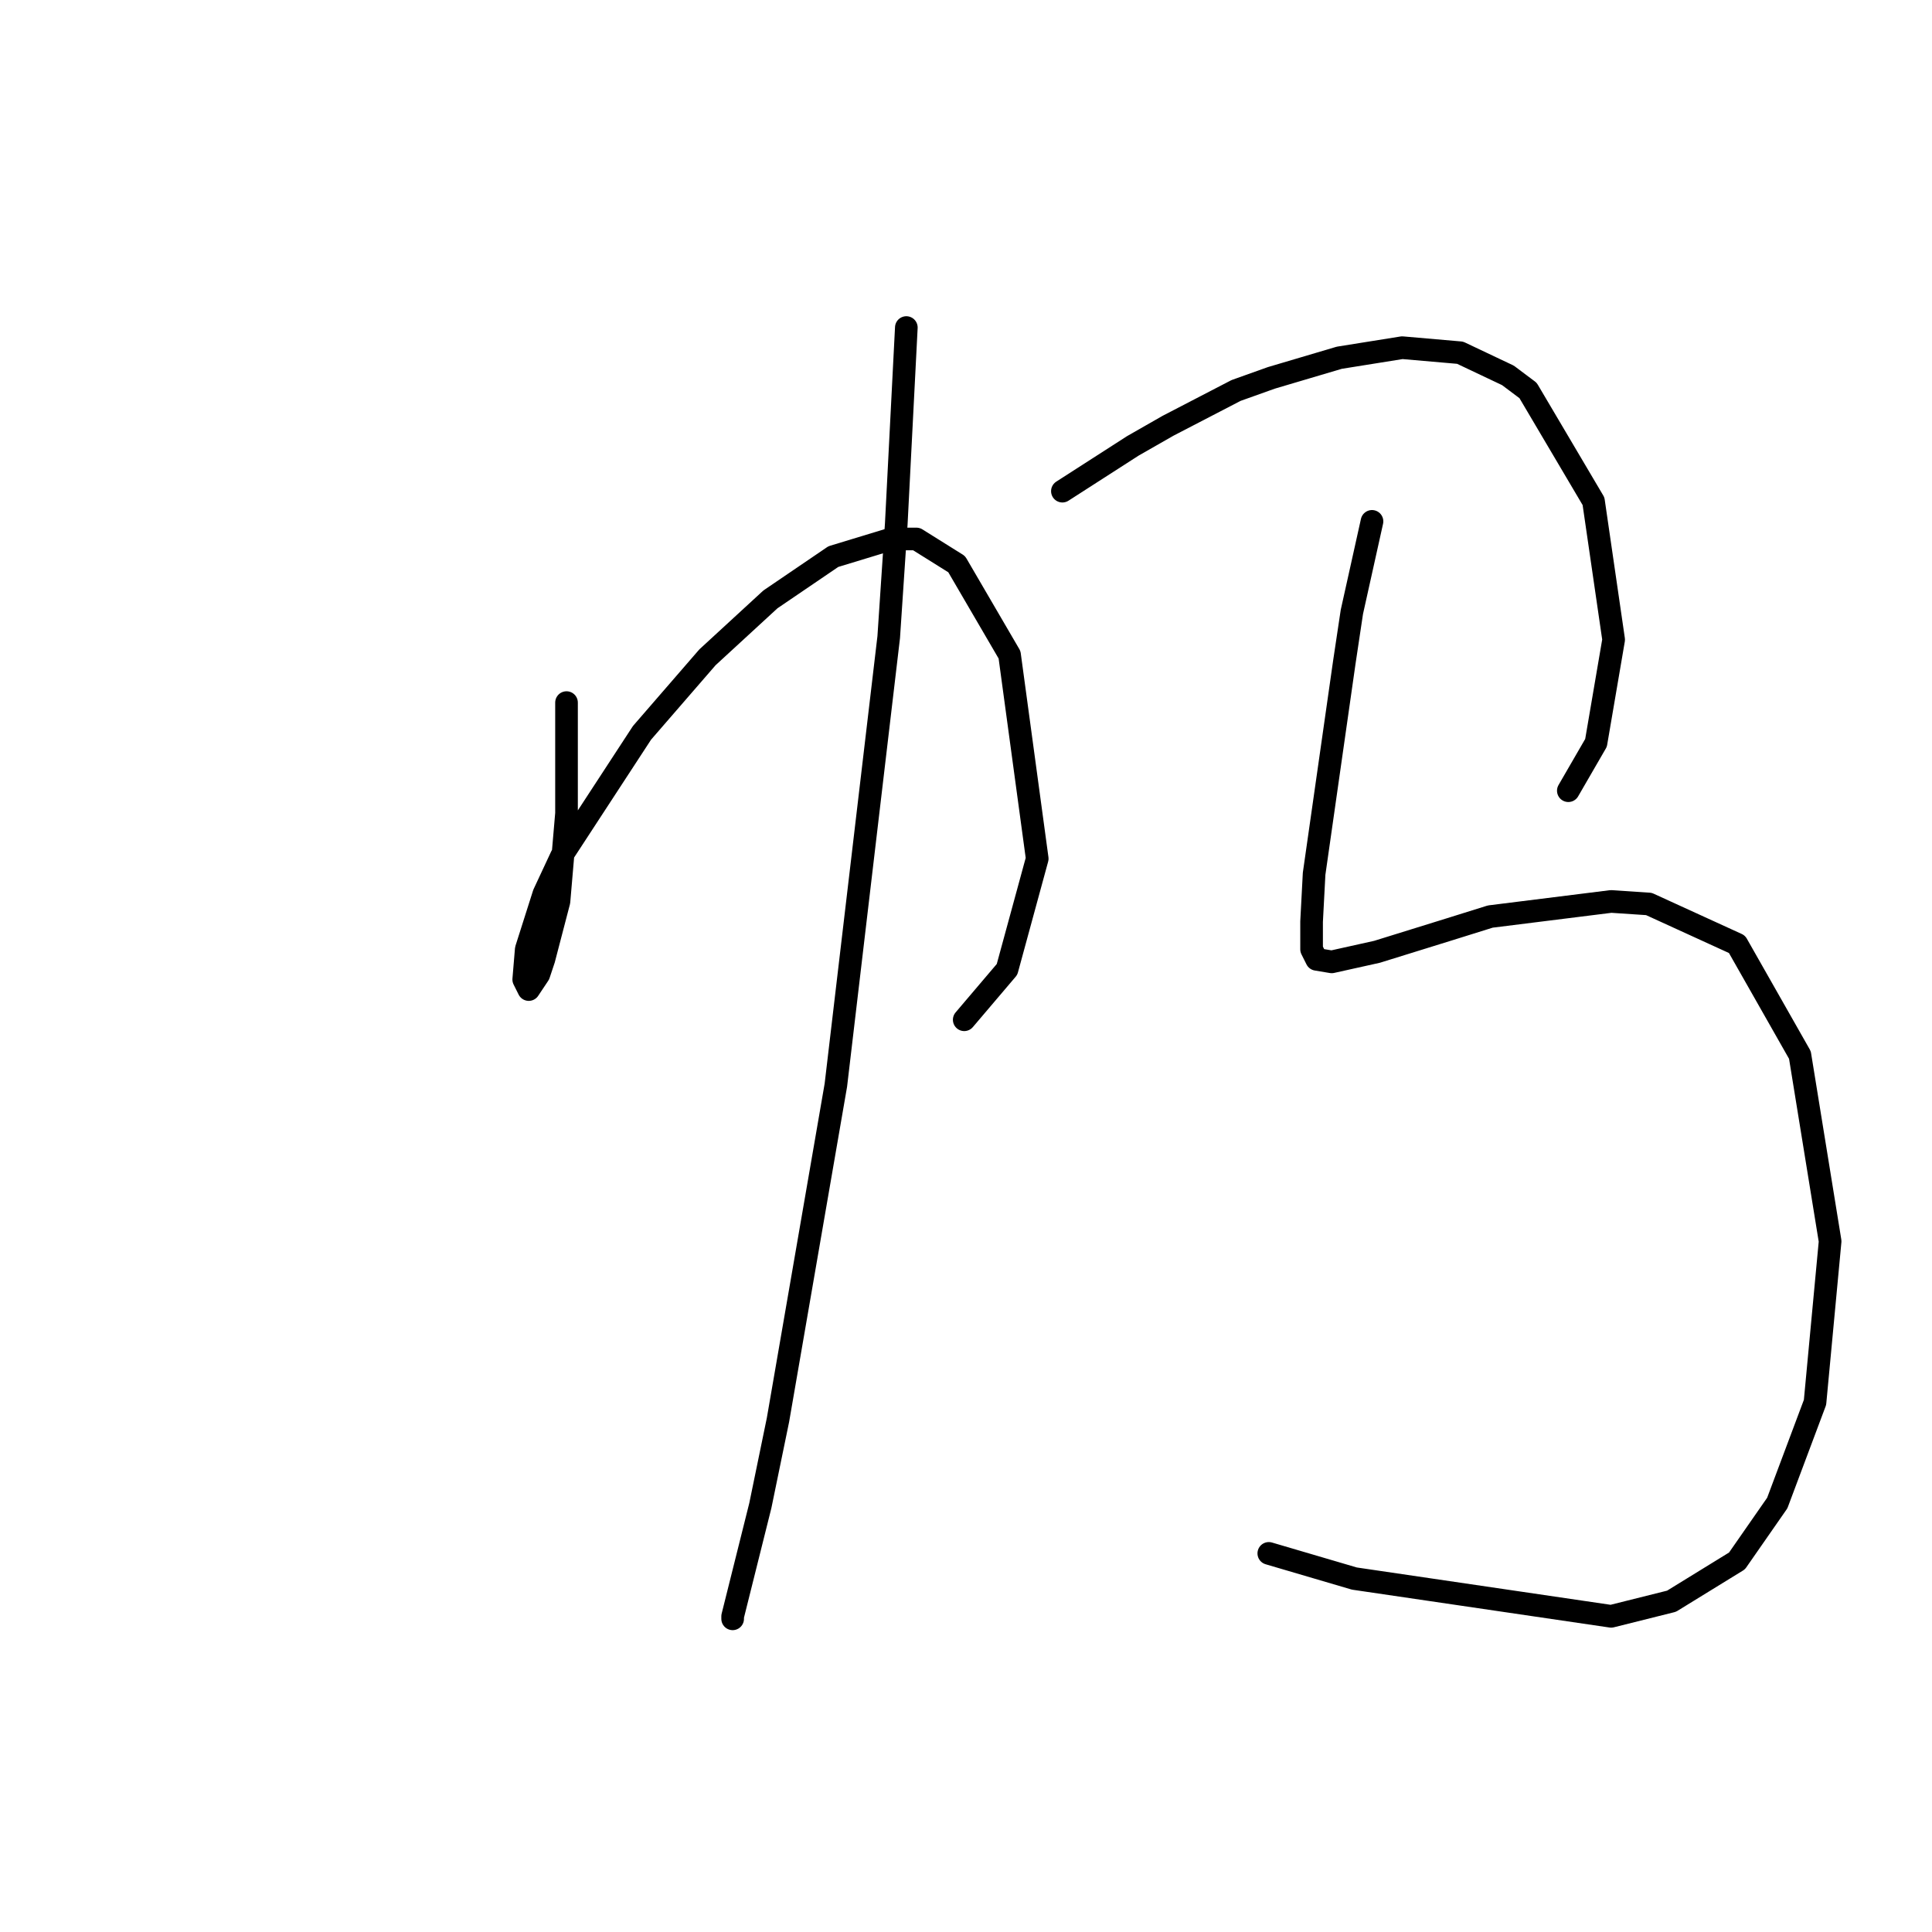<?xml version="1.0" standalone="no"?>
    <svg width="256" height="256" xmlns="http://www.w3.org/2000/svg" version="1.1">
    <polyline stroke="black" stroke-width="3" stroke-linecap="round" fill="transparent" stroke-linejoin="round" points="75.067 93.098 75.067 100.436 75.067 107.773 74.066 119.447 72.065 127.118 71.398 129.119 70.064 131.121 69.397 129.786 69.731 125.784 72.065 118.446 74.4 113.443 85.073 97.1 93.745 87.094 102.083 79.423 110.421 73.753 118.093 71.418 121.428 71.418 126.764 74.754 133.769 86.761 137.437 113.777 133.435 128.452 127.765 135.123 127.765 135.123 " />
        <polyline stroke="black" stroke-width="3" stroke-linecap="round" fill="transparent" stroke-linejoin="round" points="120.094 43.402 119.427 56.41 118.76 69.417 117.759 84.426 110.755 143.795 103.084 188.154 100.749 199.494 97.08 214.17 97.08 214.503 97.08 214.503 " />
        <polyline stroke="black" stroke-width="3" stroke-linecap="round" fill="transparent" stroke-linejoin="round" points="140.773 65.081 145.442 62.08 150.112 59.078 154.781 56.41 163.786 51.74 168.456 50.072 177.461 47.404 185.799 46.07 193.471 46.737 199.808 49.739 202.476 51.74 211.148 66.415 213.816 84.76 211.481 98.434 207.812 104.772 207.812 104.772 " />
        <polyline stroke="black" stroke-width="3" stroke-linecap="round" fill="transparent" stroke-linejoin="round" points="181.797 69.084 180.463 75.087 179.129 81.091 178.128 87.761 175.46 106.439 174.126 115.778 173.792 122.115 173.792 125.784 174.459 127.118 176.461 127.452 182.464 126.118 192.137 123.116 197.473 121.448 213.483 119.447 218.486 119.78 230.159 125.117 238.497 139.792 242.5 164.474 240.499 185.82 235.496 199.161 230.159 206.832 221.487 212.169 213.483 214.17 179.462 209.167 168.122 205.832 168.122 205.832 " />
        </svg>